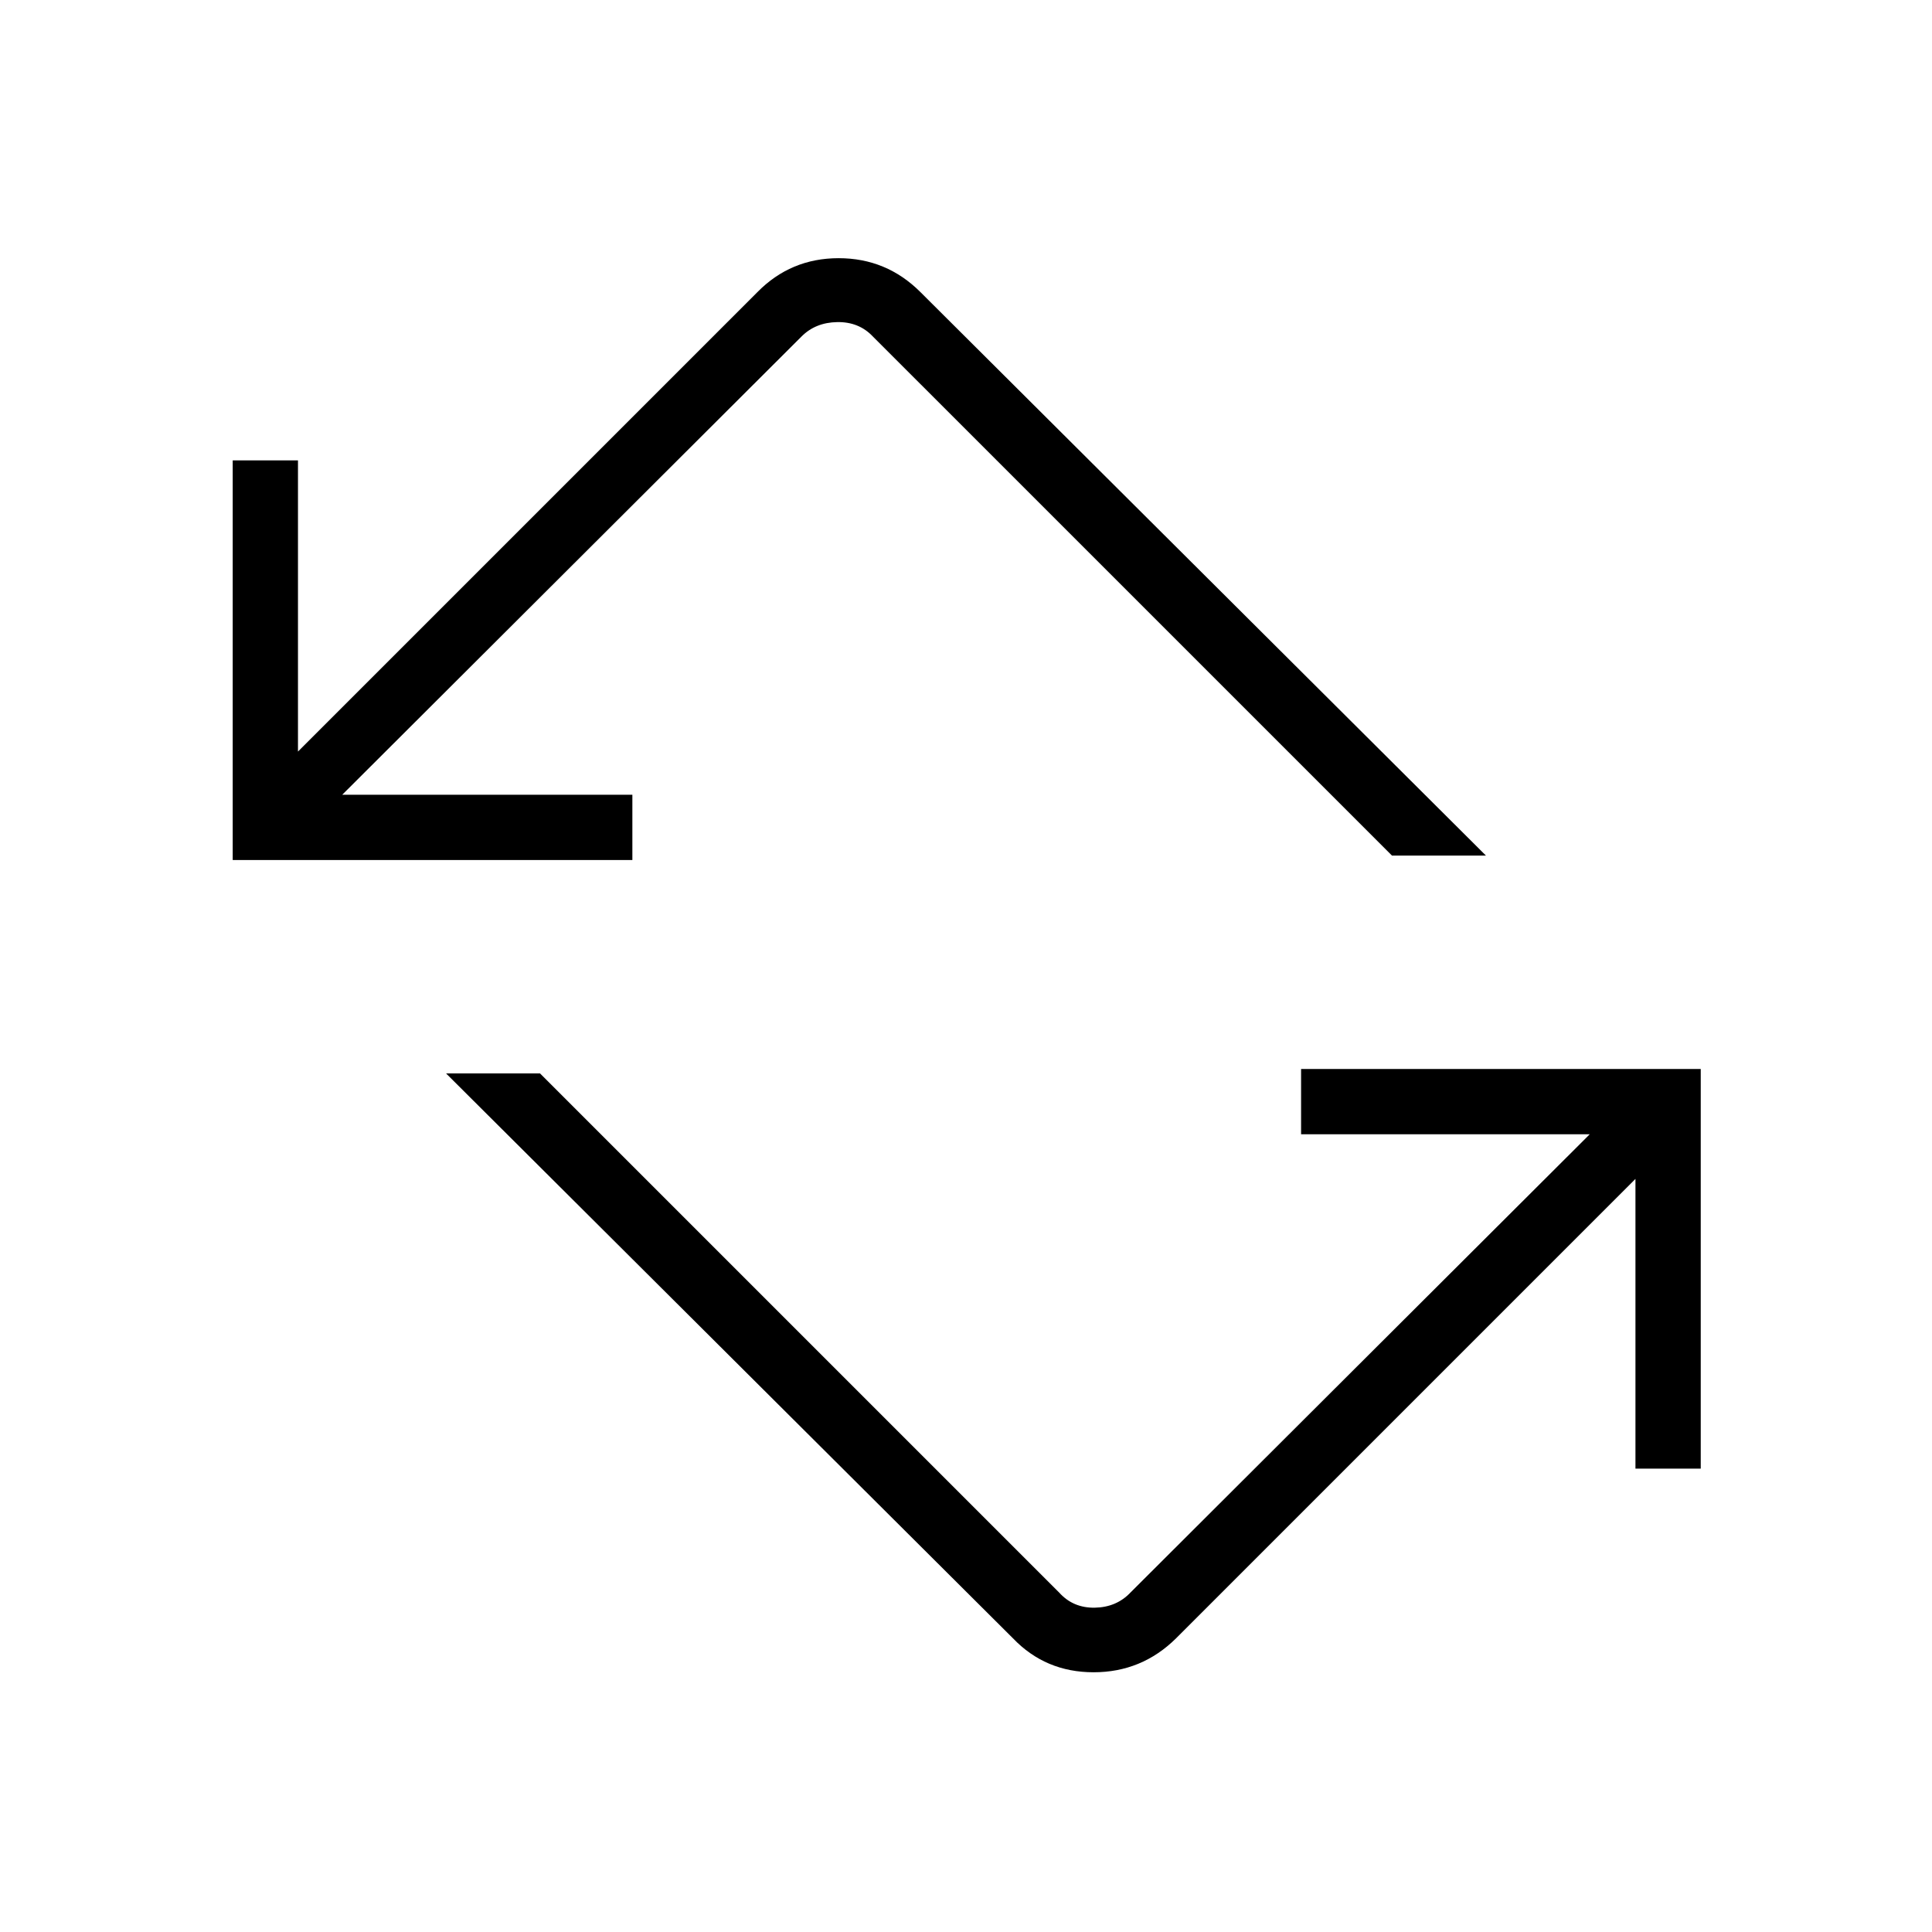 <svg xmlns="http://www.w3.org/2000/svg" height="40" viewBox="0 -960 960 960" width="40"><path d="M503.32-145.95 221.64-426.63h46.69l257.98 257.98q6.92 7.69 17.69 7.5 10.77-.2 17.69-7.5L789.95-396.4H646.5v-32.43h198.59v198.59h-32.44v-143.97L584.4-145.95q-17.08 16.89-41 16.89-23.91 0-40.08-16.89Zm-387.69-386.7v-198.59h32.43v144.68l228.26-228.26q16.61-16.89 40.4-16.89t40.68 16.89l280.96 279.96h-46.69L433.69-792.83q-6.92-7.31-17.69-7.12-10.77.19-17.69 7.12L170.05-565.09h144.17v32.44H115.63Z"/></svg>